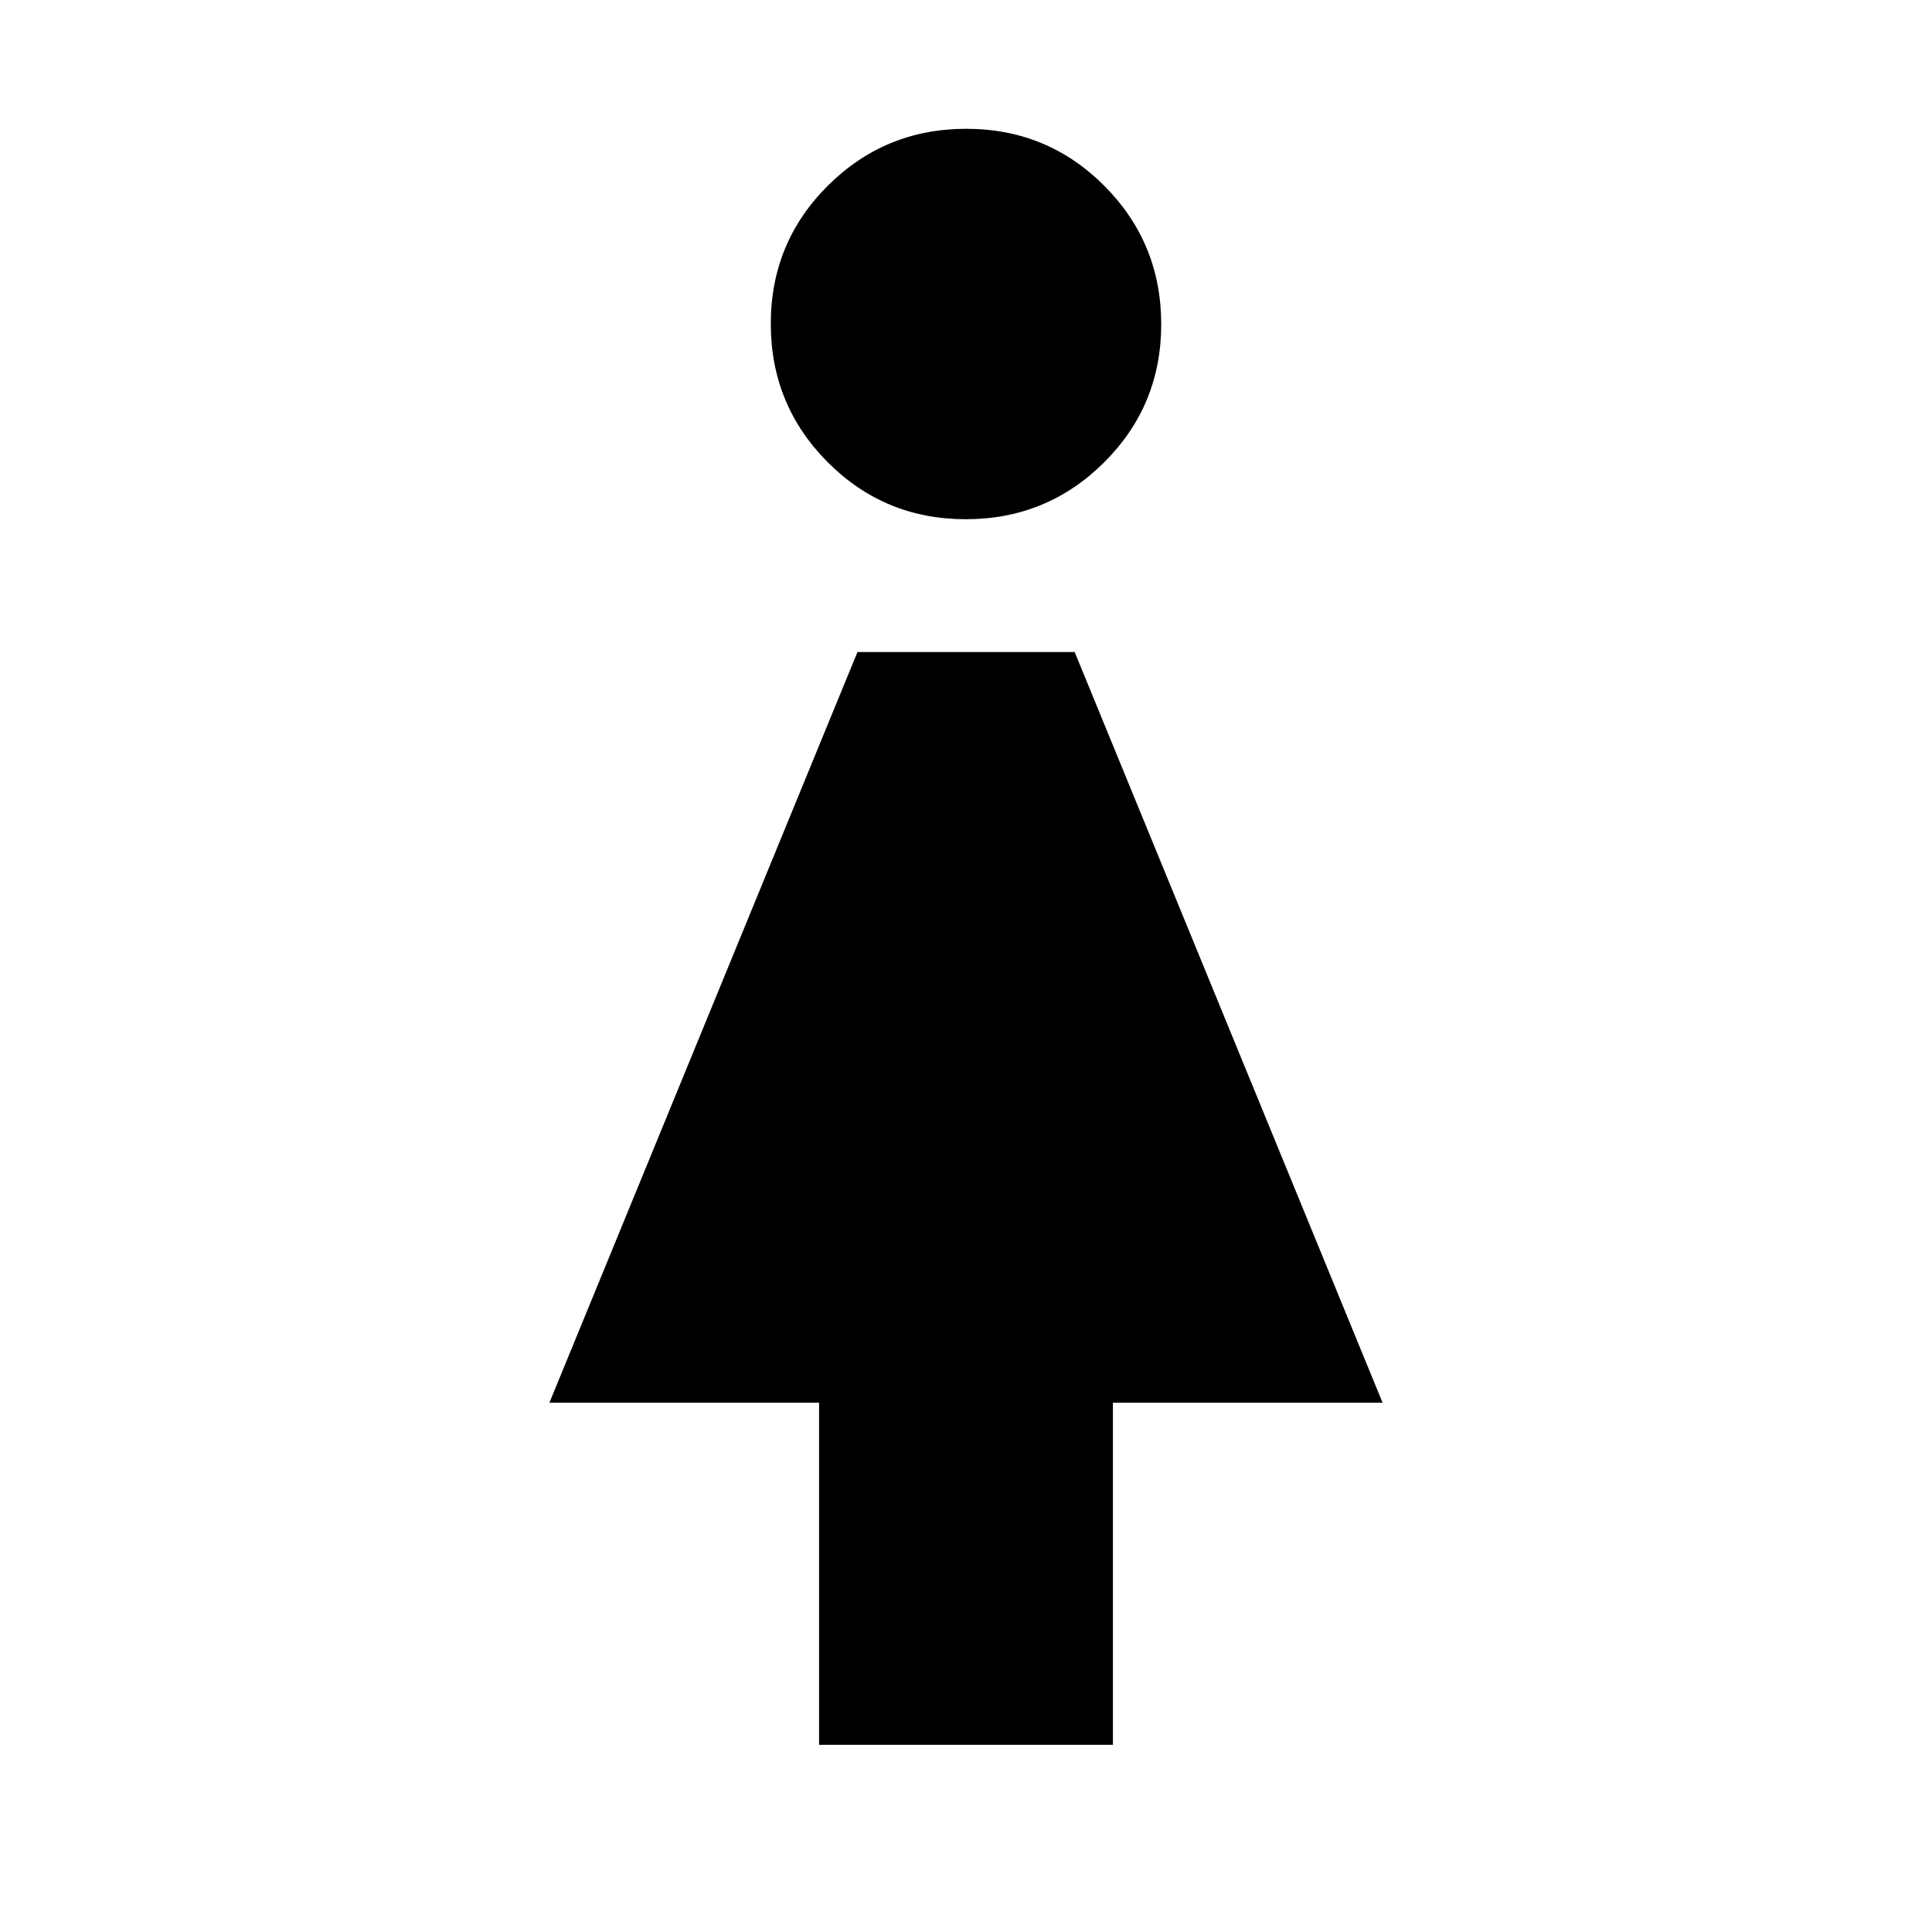 <svg xmlns="http://www.w3.org/2000/svg" height="20" viewBox="0 -960 960 960" width="20"><path d="M407-93v-170H273l153.07-373H534l153 373H553v170H407Zm72.88-609q-40.38 0-68.63-28.37Q383-758.73 383-799.12q0-40.38 28.37-68.63Q439.73-896 480.12-896q40.38 0 68.63 28.37Q577-839.27 577-798.88q0 40.38-28.37 68.63Q520.27-702 479.88-702Z"/></svg>